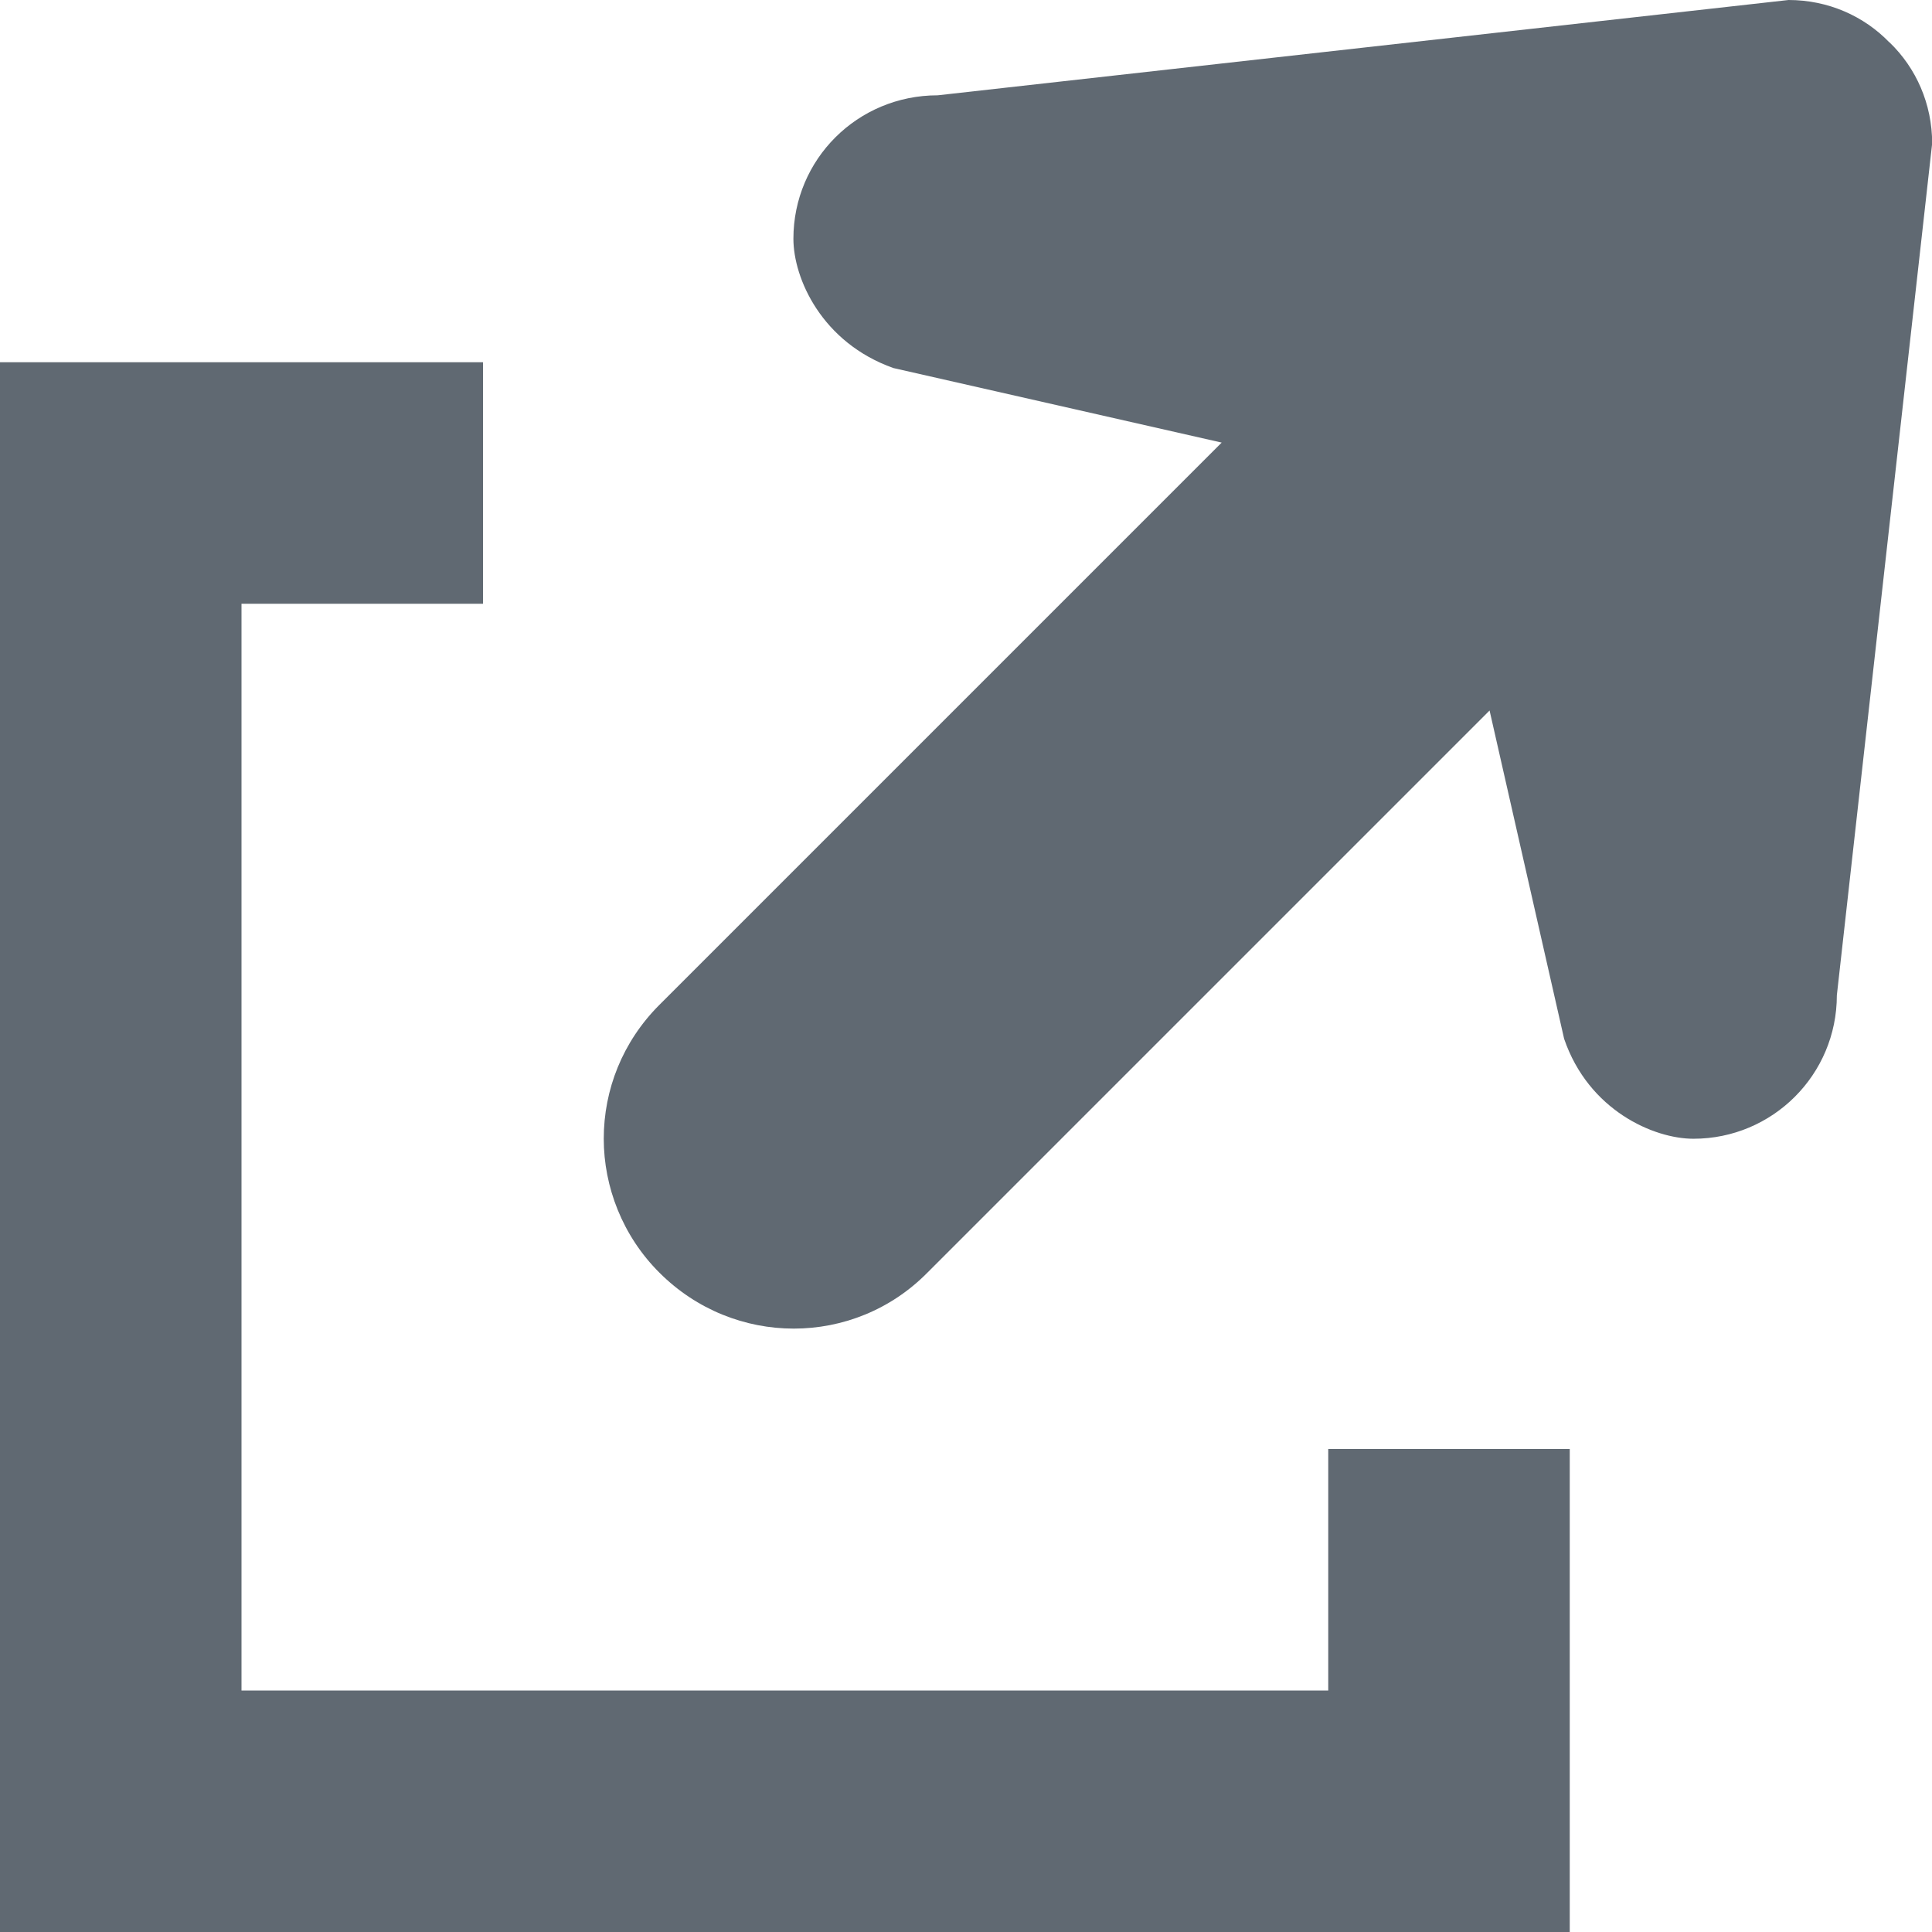 <svg width="12" height="12" viewBox="0 0 12 12" xmlns="http://www.w3.org/2000/svg"><path d="M8.25 10.5h-6.75v-6.75h1.5v-1.5h-3v9.75h9.75v-3h-1.5v1.5zm3.486-10.236c-.158-.164-.381-.264-.627-.264l-5.285.592c-.498 0-.896.398-.896.891 0 .246.176.645.621.803l2.039.463-3.492 3.492c-.229.229-.346.527-.346.832 0 .299.117.604.346.832.463.463 1.207.463 1.664 0l3.492-3.492.463 2.039c.152.445.557.621.803.621.492 0 .891-.398.891-.891l.592-5.291c0-.246-.1-.469-.264-.627z" fill="#606972"/></svg>